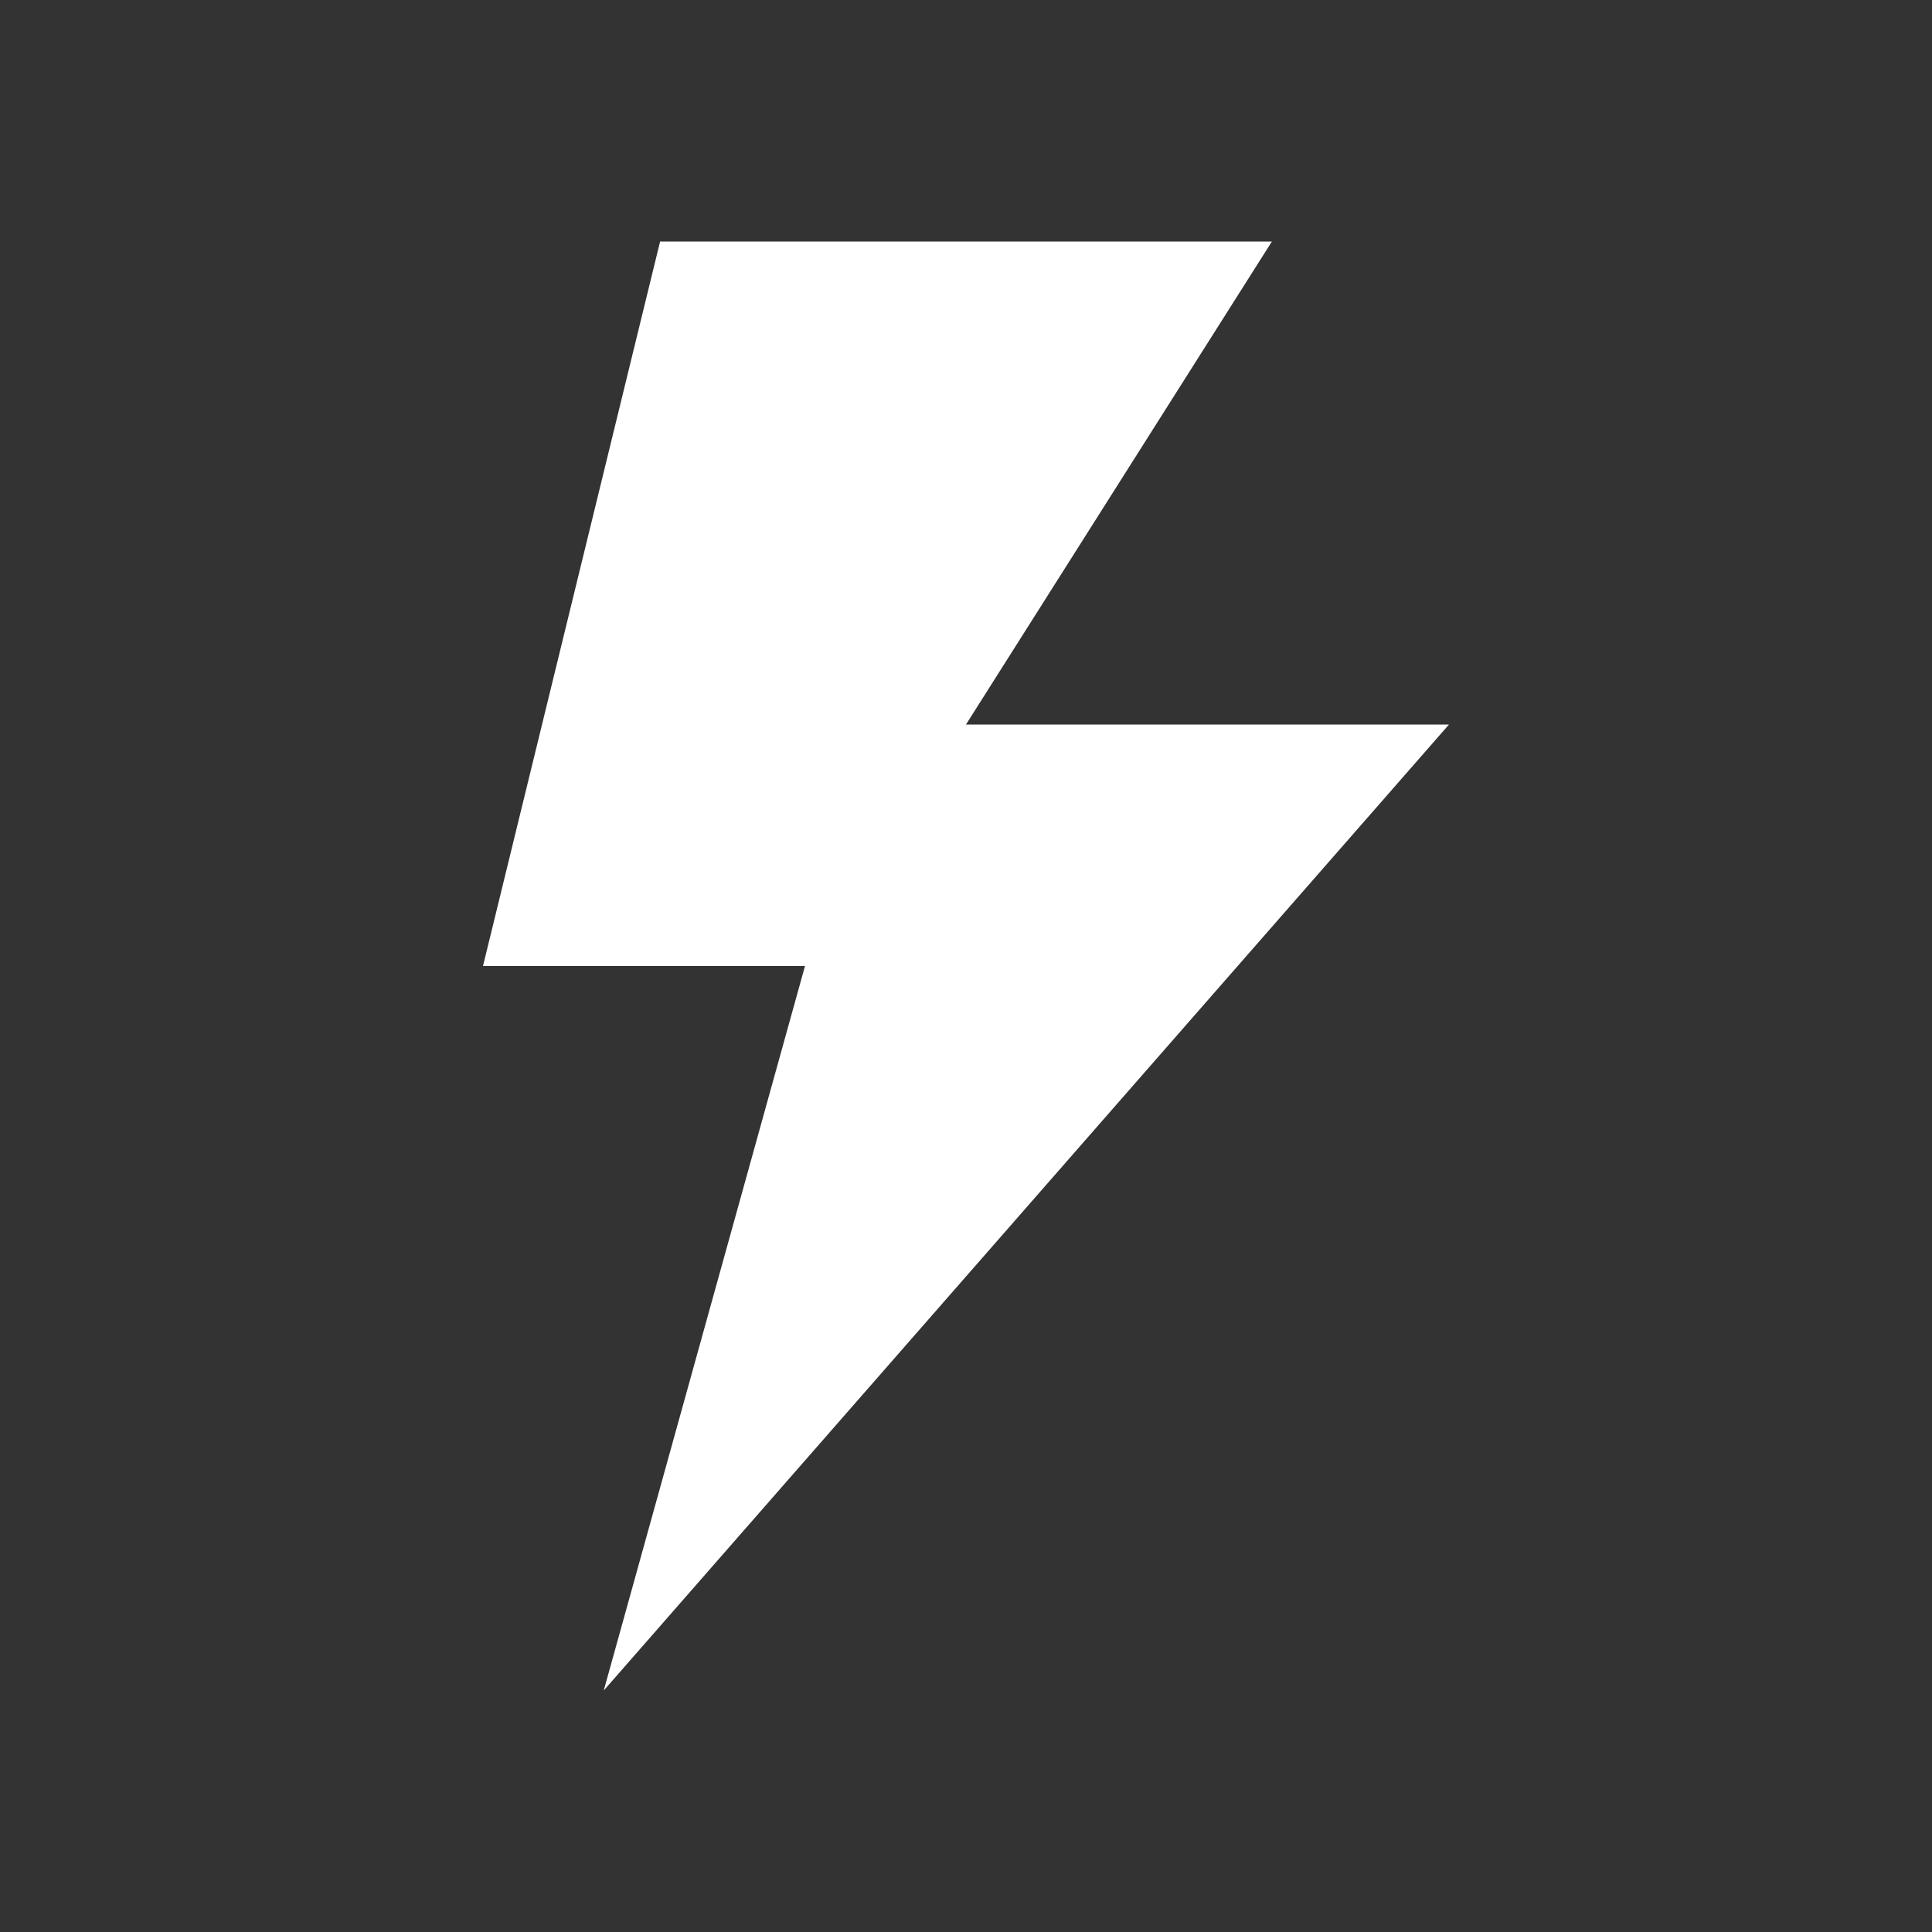 <svg width="100" height="100" viewBox="0 0 100 100" fill="none" xmlns="http://www.w3.org/2000/svg">
  <rect x="0" y="0" width="100" height="100" fill="#333333" stroke="none"/>
  <!-- Bolt logo -->
  <path d="M65.833 12.5H34.167L25 50H41.667L31.25 87.5L75 37.5H50L65.833 12.5Z" fill="white"/>
</svg> 